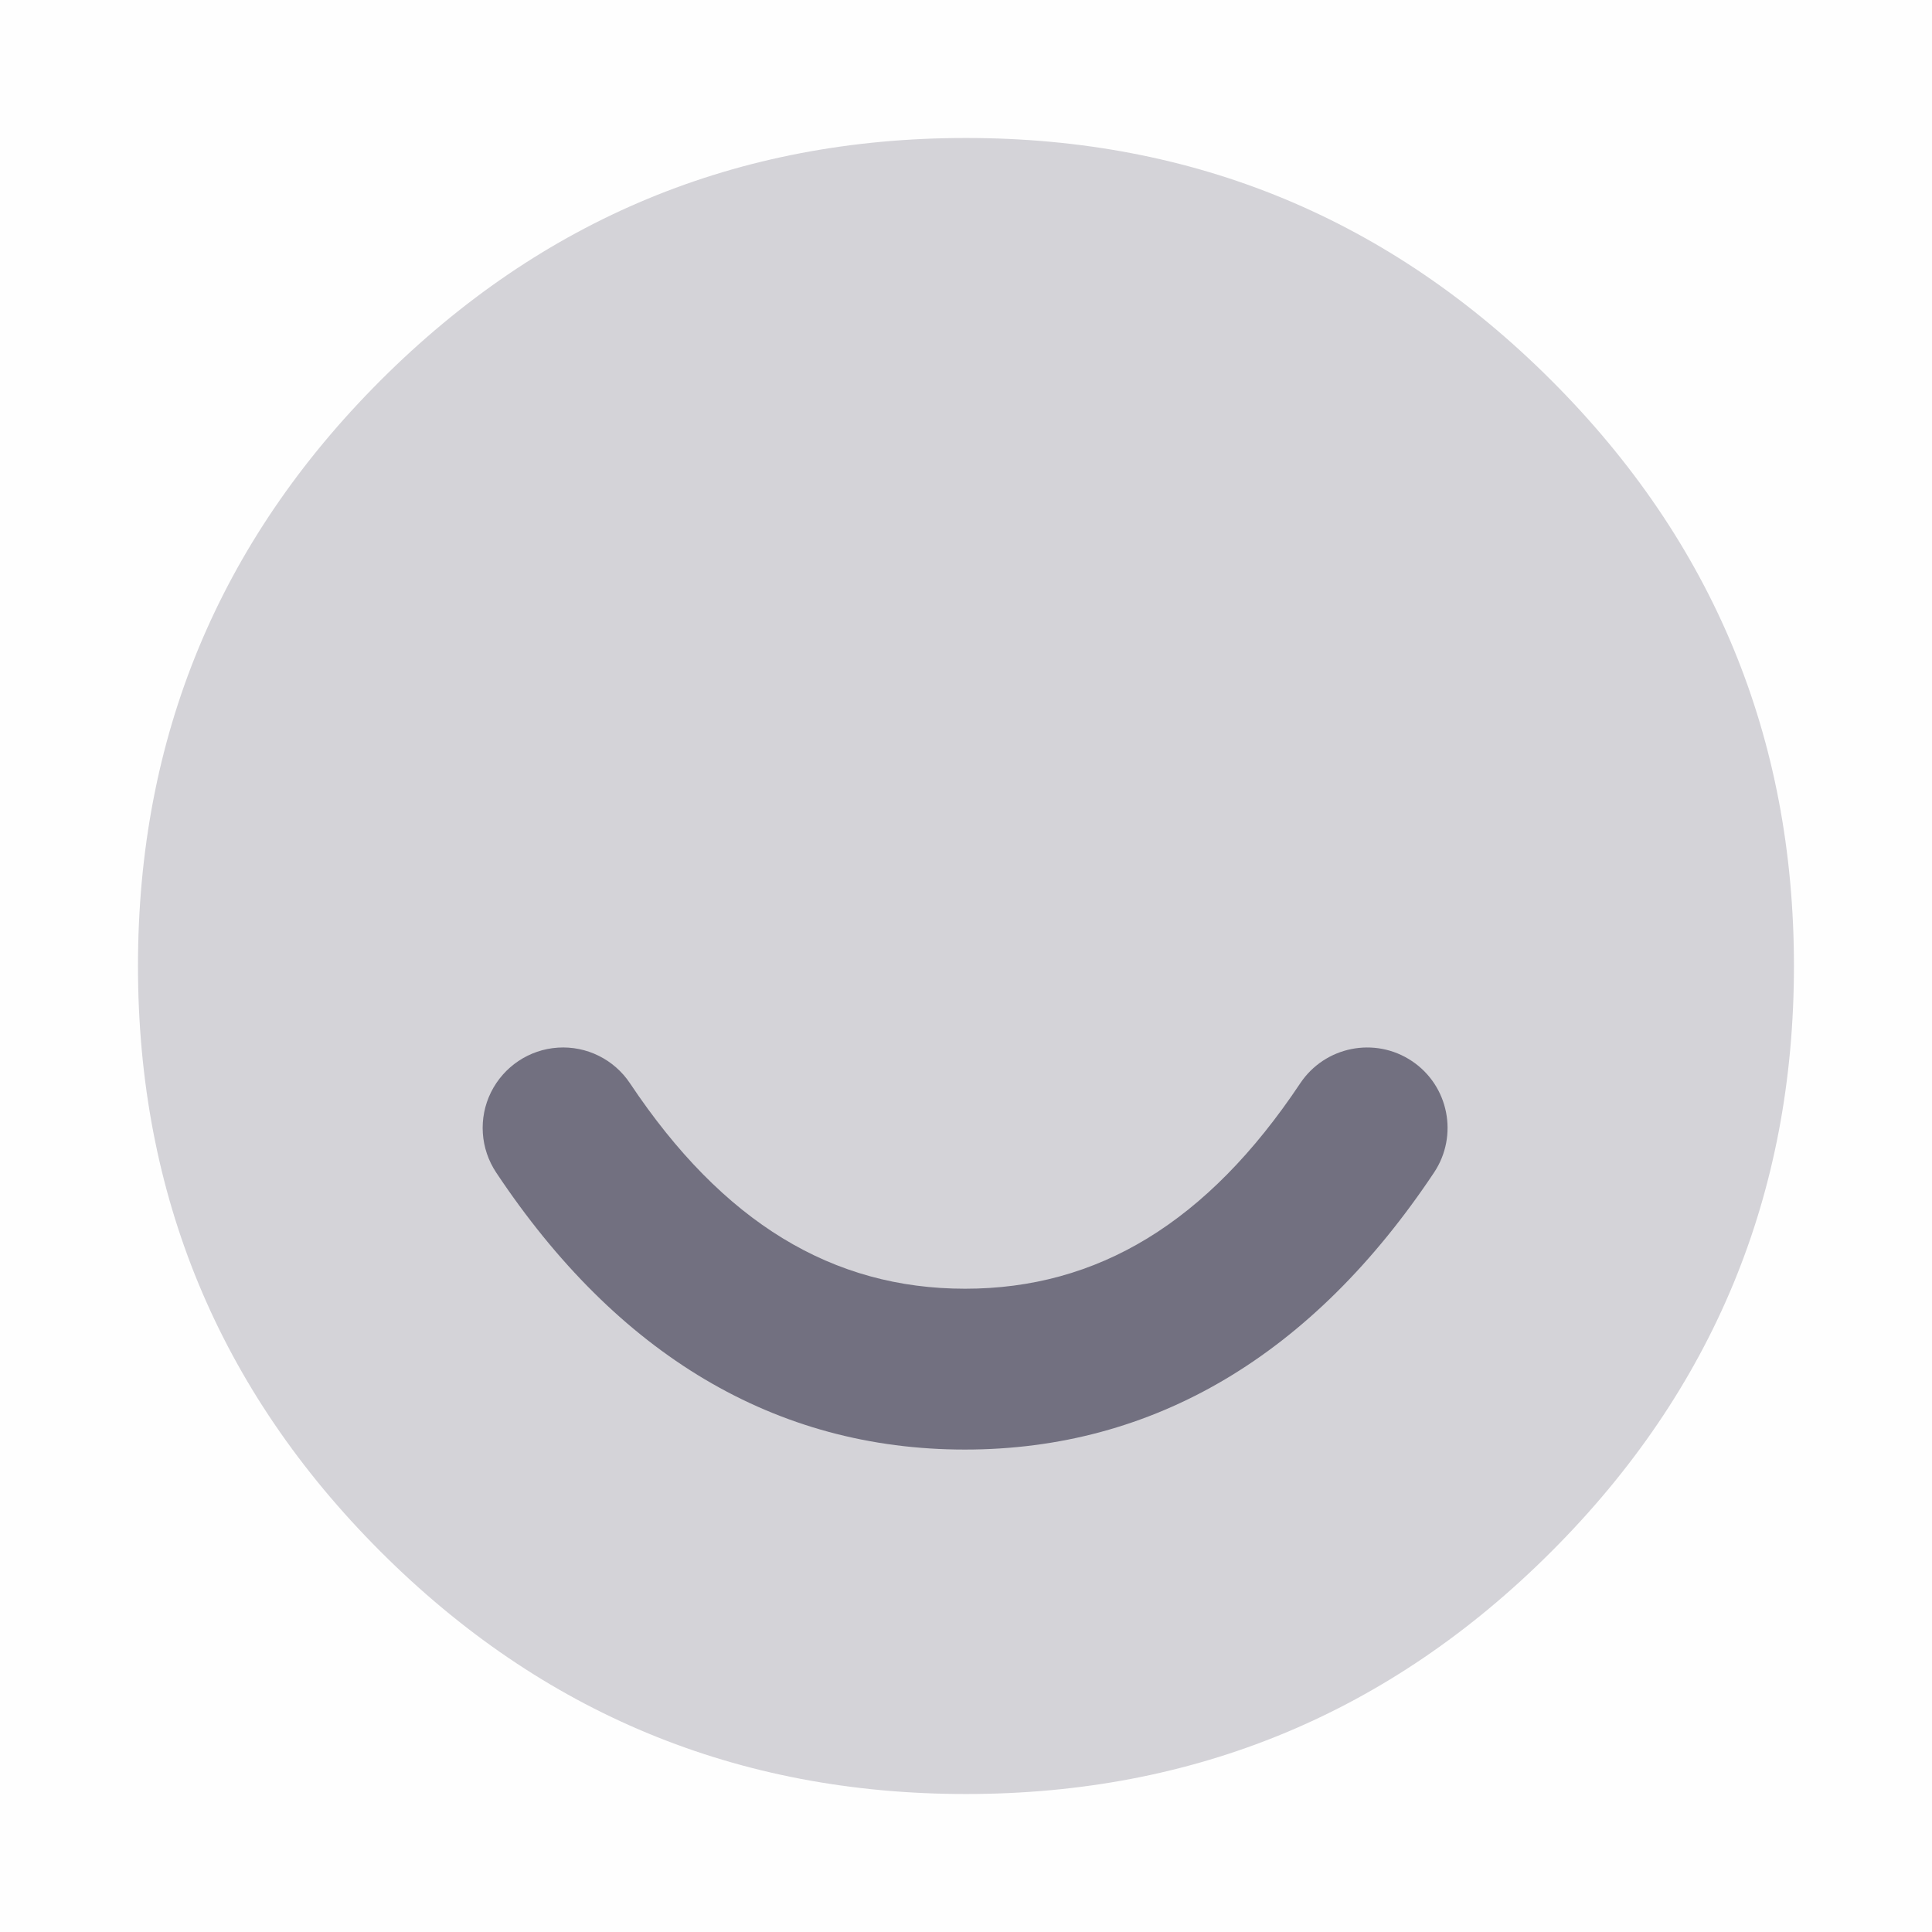 <svg width="24" height="24" viewBox="0 0 24 24" fill="none" xmlns="http://www.w3.org/2000/svg">
<rect opacity="0.01" width="24" height="24" fill="#727080"/>
<path opacity="0.3" fill-rule="evenodd" clip-rule="evenodd" d="M1.714 12C1.714 9.16 2.718 6.735 4.726 4.727C6.735 2.719 9.159 1.714 12 1.714C14.84 1.714 17.264 2.719 19.273 4.727C21.281 6.735 22.285 9.16 22.285 12C22.285 14.84 21.281 17.265 19.273 19.273C17.264 21.282 14.84 22.286 12 22.286C9.159 22.286 6.735 21.282 4.726 19.273C2.718 17.265 1.714 14.84 1.714 12Z" fill="#727080"/>
<path fill-rule="evenodd" clip-rule="evenodd" d="M6.164 14.566C5.966 14.269 5.941 13.889 6.099 13.569C6.258 13.249 6.574 13.037 6.931 13.014C7.287 12.991 7.628 13.16 7.826 13.457C8.982 15.191 10.345 16.009 11.989 16.009C13.633 16.009 14.997 15.19 16.152 13.457C16.459 12.998 17.079 12.874 17.538 13.18C17.997 13.486 18.12 14.107 17.814 14.566C16.307 16.828 14.34 18.007 11.986 18.007C9.631 18.007 7.668 16.828 6.164 14.566Z" fill="#727080"/>
</svg>
